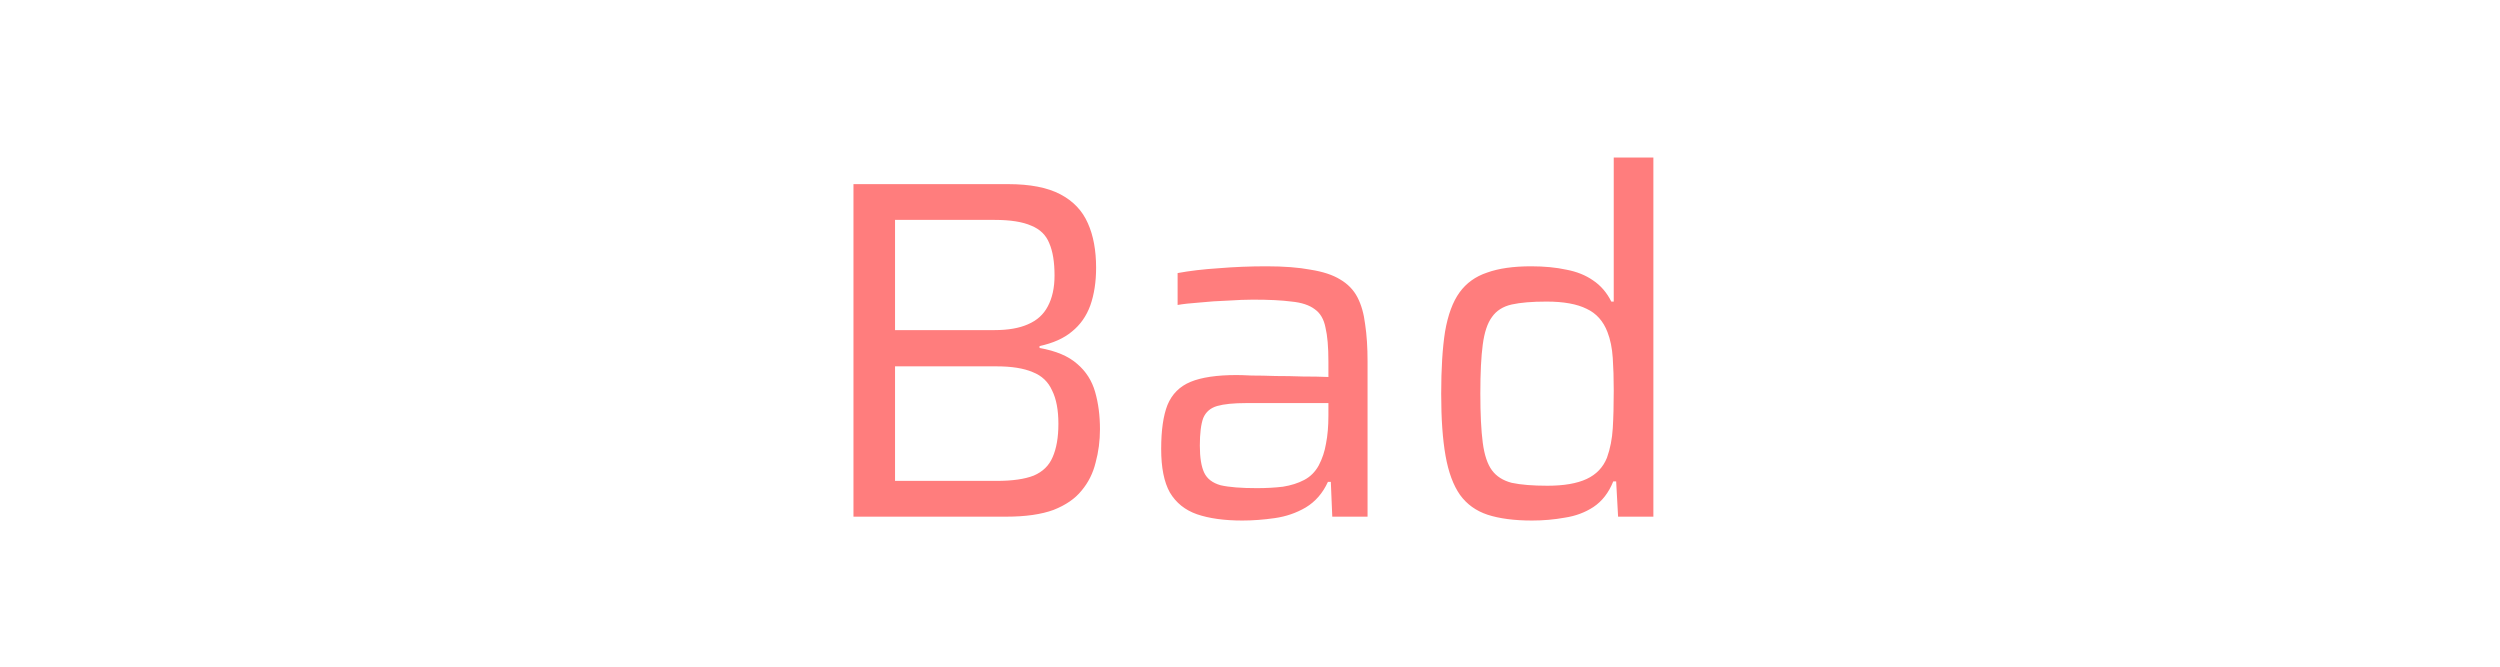<svg width="300" height="80" viewBox="0 0 300 80" fill="none" xmlns="http://www.w3.org/2000/svg">
<g filter="url(#filter0_d_149_16)">
<path d="M102.416 62V22.096H120.976C123.606 22.096 125.694 22.502 127.24 23.314C128.787 24.126 129.889 25.286 130.546 26.794C131.204 28.263 131.532 30.042 131.532 32.13C131.532 33.831 131.3 35.339 130.836 36.654C130.372 37.93 129.638 38.974 128.632 39.786C127.666 40.598 126.37 41.178 124.746 41.526V41.758C126.718 42.106 128.226 42.744 129.27 43.672C130.314 44.561 131.03 45.683 131.416 47.036C131.803 48.389 131.996 49.878 131.996 51.502C131.996 52.894 131.822 54.228 131.474 55.504C131.165 56.78 130.604 57.901 129.792 58.868C129.019 59.835 127.898 60.608 126.428 61.188C124.959 61.729 123.064 62 120.744 62H102.416ZM107.404 57.708H119.584C121.479 57.708 122.968 57.495 124.05 57.07C125.133 56.606 125.887 55.871 126.312 54.866C126.776 53.822 127.008 52.488 127.008 50.864C127.008 49.201 126.757 47.867 126.254 46.862C125.79 45.818 125.017 45.083 123.934 44.658C122.852 44.194 121.402 43.962 119.584 43.962H107.404V57.708ZM107.404 39.612H119.352C120.976 39.612 122.31 39.38 123.354 38.916C124.437 38.452 125.23 37.737 125.732 36.77C126.274 35.765 126.544 34.527 126.544 33.058C126.544 31.434 126.332 30.139 125.906 29.172C125.52 28.205 124.804 27.509 123.76 27.084C122.716 26.62 121.247 26.388 119.352 26.388H107.404V39.612ZM149.085 62.464C146.92 62.464 145.103 62.213 143.633 61.71C142.203 61.207 141.12 60.337 140.385 59.1C139.689 57.863 139.341 56.123 139.341 53.88C139.341 51.637 139.593 49.878 140.095 48.602C140.637 47.287 141.565 46.359 142.879 45.818C144.194 45.277 146.031 45.006 148.389 45.006C148.776 45.006 149.375 45.025 150.187 45.064C151.038 45.064 152.005 45.083 153.087 45.122C154.17 45.122 155.253 45.141 156.335 45.18C157.457 45.18 158.481 45.199 159.409 45.238V43.382C159.409 41.642 159.293 40.289 159.061 39.322C158.868 38.317 158.443 37.582 157.785 37.118C157.128 36.615 156.2 36.306 155.001 36.19C153.841 36.035 152.295 35.958 150.361 35.958C149.511 35.958 148.505 35.997 147.345 36.074C146.185 36.113 145.045 36.19 143.923 36.306C142.841 36.383 141.971 36.48 141.313 36.596V32.768C142.783 32.497 144.426 32.304 146.243 32.188C148.099 32.033 150.013 31.956 151.985 31.956C154.073 31.956 155.833 32.091 157.263 32.362C158.733 32.594 159.912 32.981 160.801 33.522C161.729 34.063 162.425 34.779 162.889 35.668C163.353 36.557 163.663 37.64 163.817 38.916C164.011 40.192 164.107 41.681 164.107 43.382V62H159.873L159.699 57.824H159.351C158.733 59.177 157.843 60.202 156.683 60.898C155.562 61.555 154.325 61.981 152.971 62.174C151.618 62.367 150.323 62.464 149.085 62.464ZM150.825 58.578C151.947 58.578 152.991 58.52 153.957 58.404C154.924 58.249 155.775 57.979 156.509 57.592C157.244 57.205 157.824 56.625 158.249 55.852C158.675 55.04 158.965 54.17 159.119 53.242C159.313 52.275 159.409 51.154 159.409 49.878V48.37H149.549C148.041 48.37 146.881 48.486 146.069 48.718C145.257 48.95 144.697 49.433 144.387 50.168C144.117 50.903 143.981 52.005 143.981 53.474C143.981 54.905 144.155 55.987 144.503 56.722C144.851 57.457 145.509 57.959 146.475 58.23C147.481 58.462 148.931 58.578 150.825 58.578ZM183.847 62.464C181.72 62.464 179.942 62.232 178.511 61.768C177.119 61.304 176.017 60.511 175.205 59.39C174.393 58.23 173.813 56.664 173.465 54.692C173.117 52.72 172.943 50.245 172.943 47.268C172.943 44.252 173.098 41.758 173.407 39.786C173.755 37.775 174.335 36.209 175.147 35.088C175.959 33.967 177.061 33.174 178.453 32.71C179.845 32.207 181.604 31.956 183.731 31.956C185.316 31.956 186.728 32.091 187.965 32.362C189.202 32.594 190.266 33.019 191.155 33.638C192.083 34.257 192.818 35.107 193.359 36.19H193.649V18.906H198.405V62H194.171L193.939 57.766H193.591C193.05 59.119 192.257 60.144 191.213 60.84C190.208 61.497 189.067 61.923 187.791 62.116C186.515 62.348 185.2 62.464 183.847 62.464ZM185.703 58.288C187.675 58.288 189.241 58.017 190.401 57.476C191.561 56.935 192.373 56.084 192.837 54.924C193.224 53.841 193.456 52.662 193.533 51.386C193.61 50.11 193.649 48.602 193.649 46.862C193.649 45.431 193.61 44.136 193.533 42.976C193.456 41.777 193.243 40.733 192.895 39.844C192.392 38.529 191.561 37.601 190.401 37.06C189.241 36.48 187.636 36.19 185.587 36.19C183.847 36.19 182.455 36.306 181.411 36.538C180.367 36.77 179.574 37.273 179.033 38.046C178.492 38.781 178.124 39.883 177.931 41.352C177.738 42.783 177.641 44.735 177.641 47.21C177.641 49.685 177.738 51.657 177.931 53.126C178.124 54.595 178.492 55.697 179.033 56.432C179.574 57.167 180.367 57.669 181.411 57.94C182.494 58.172 183.924 58.288 185.703 58.288Z" fill="#FF7D7D"/>
</g>
<defs>
<filter id="filter0_d_149_16" x="98.916" y="15.406" width="102.989" height="50.558" filterUnits="userSpaceOnUse" color-interpolation-filters="sRGB">
<feFlood flood-opacity="0" result="BackgroundImageFix"/>
<feColorMatrix in="SourceAlpha" type="matrix" values="0 0 0 0 0 0 0 0 0 0 0 0 0 0 0 0 0 0 127 0" result="hardAlpha"/>
<feOffset/>
<feGaussianBlur stdDeviation="1.75"/>
<feComposite in2="hardAlpha" operator="out"/>
<feColorMatrix type="matrix" values="0 0 0 0 1 0 0 0 0 0.822 0 0 0 0 0.822 0 0 0 0.54 0"/>
<feBlend mode="normal" in2="BackgroundImageFix" result="effect1_dropShadow_149_16"/>
<feBlend mode="normal" in="SourceGraphic" in2="effect1_dropShadow_149_16" result="shape"/>
</filter>
</defs>
</svg>

